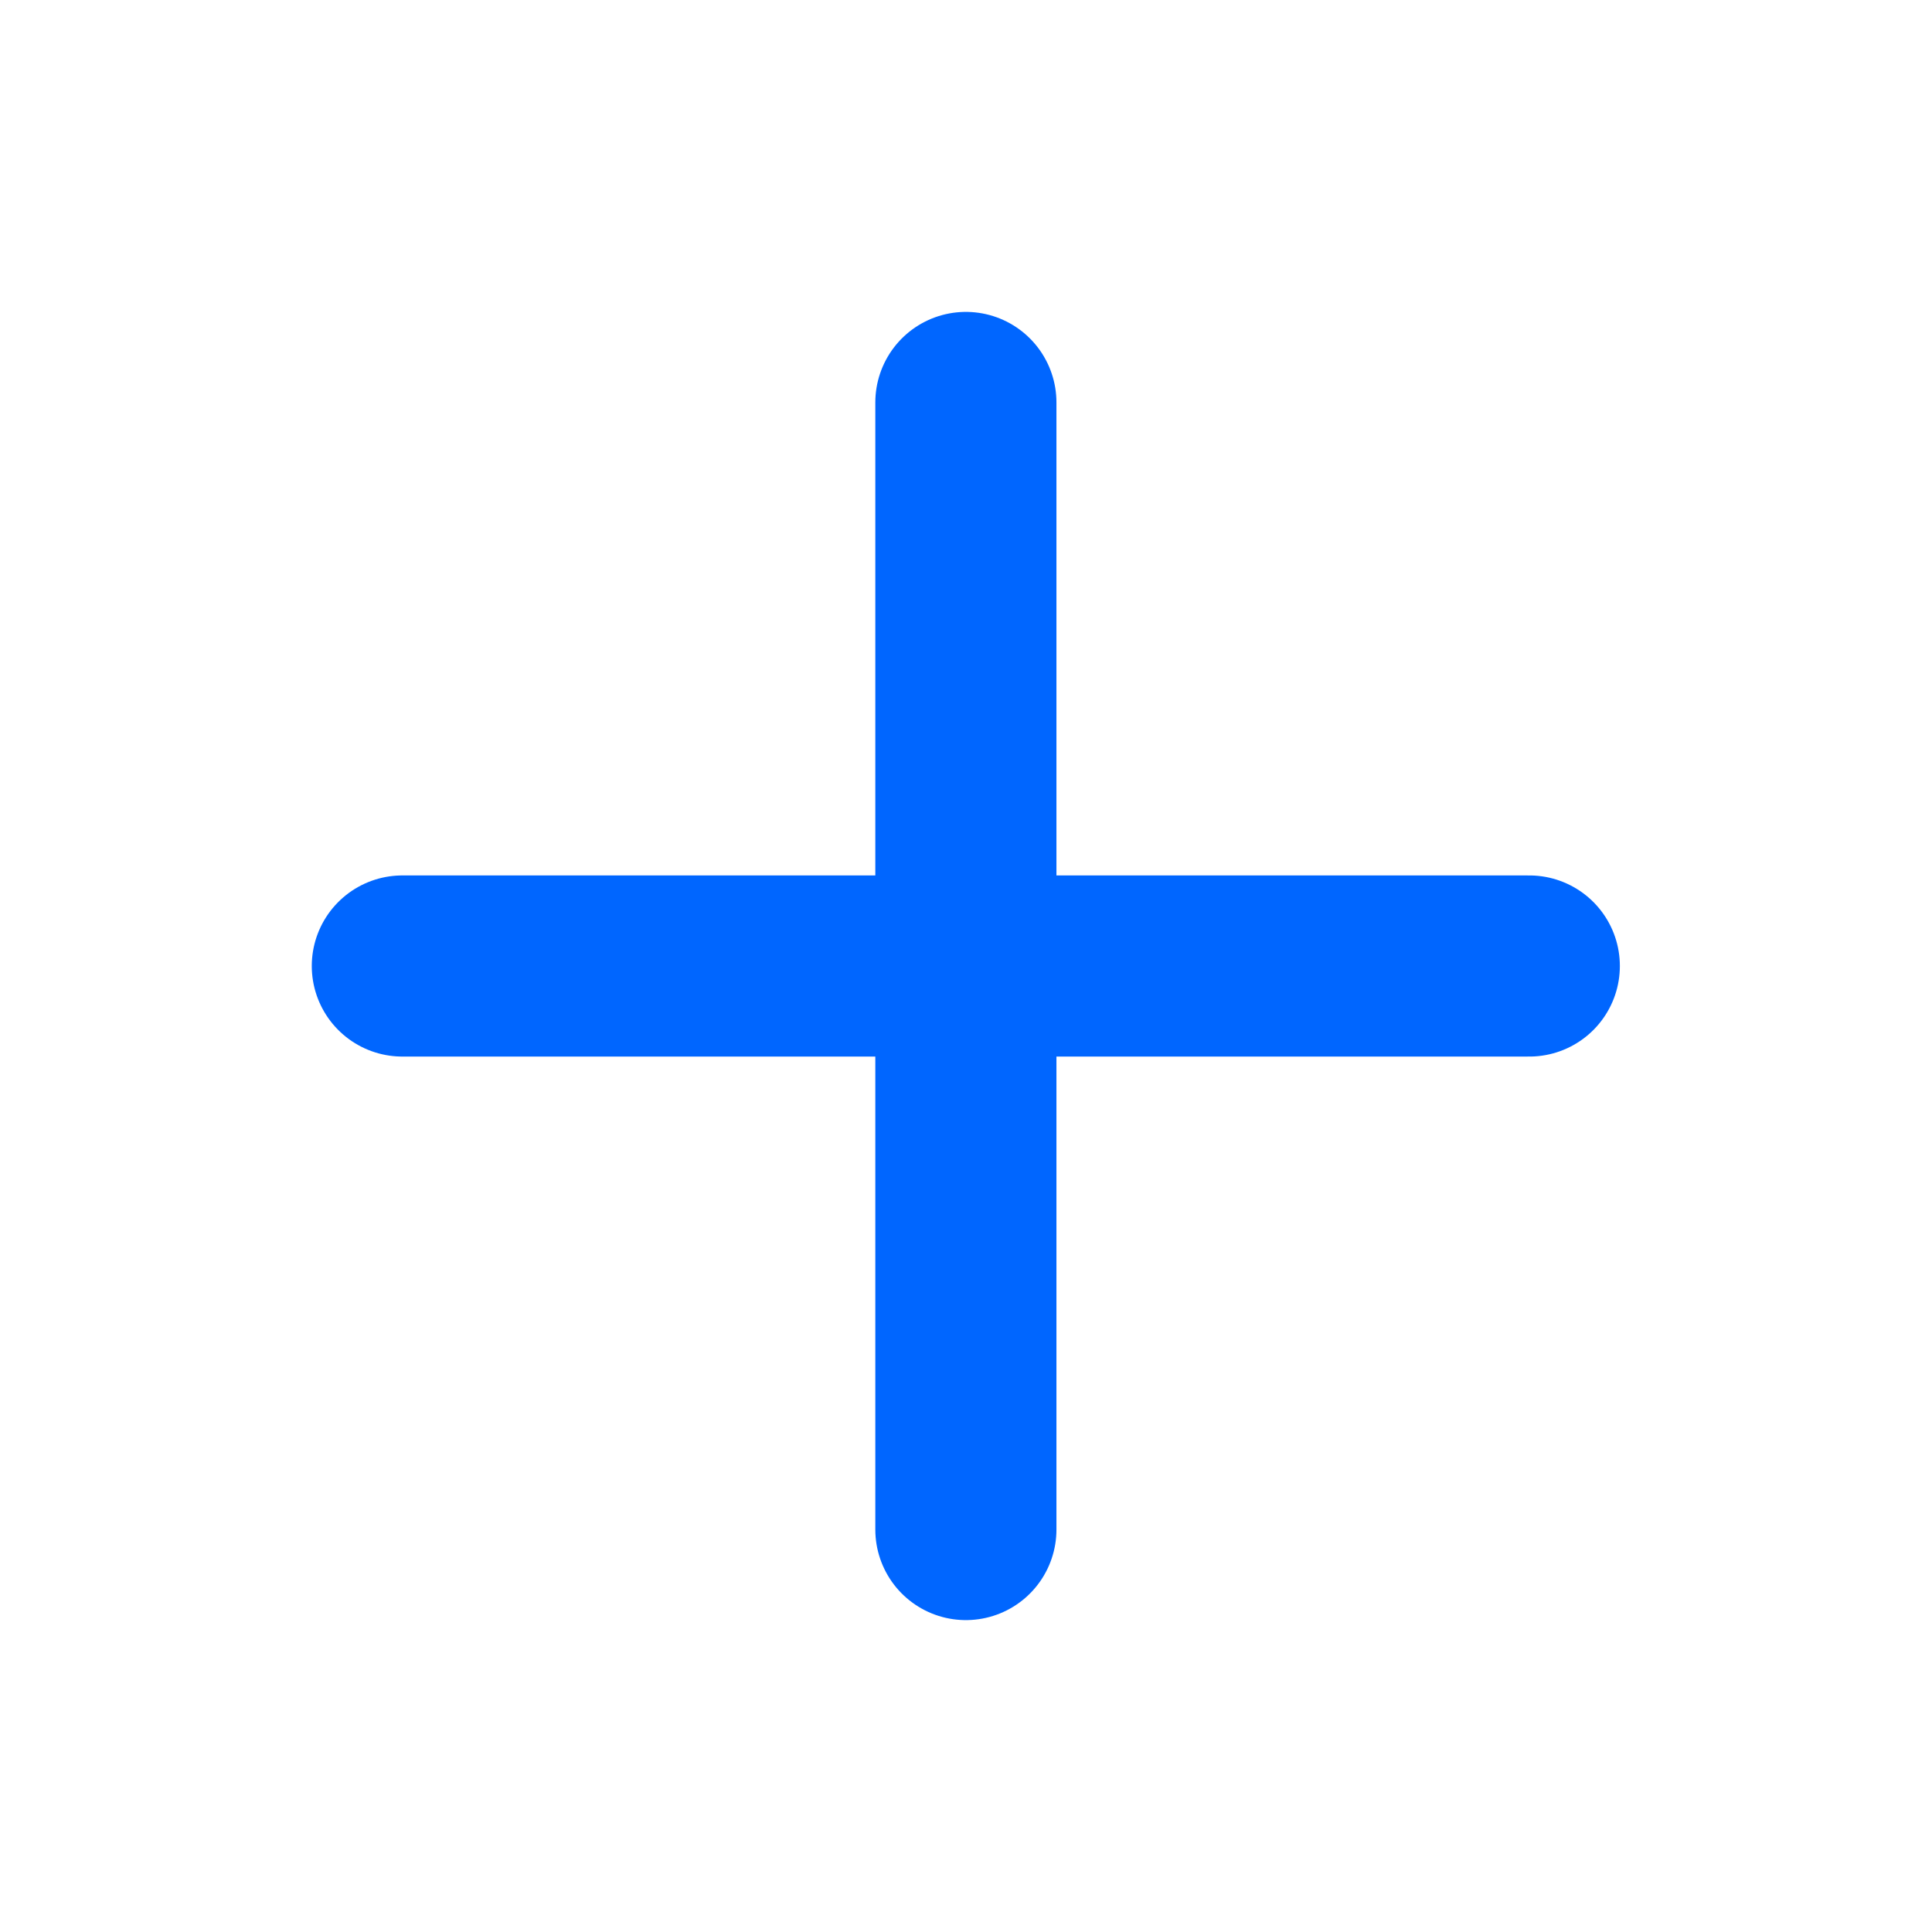 <svg width="16" height="16" viewBox="0 0 16 16" fill="none" xmlns="http://www.w3.org/2000/svg">
<path d="M7.999 3.333V12.667M3.332 8H12.665" stroke="#0066FF" stroke-width="1.5" stroke-linecap="round" stroke-linejoin="round"/>
</svg>

